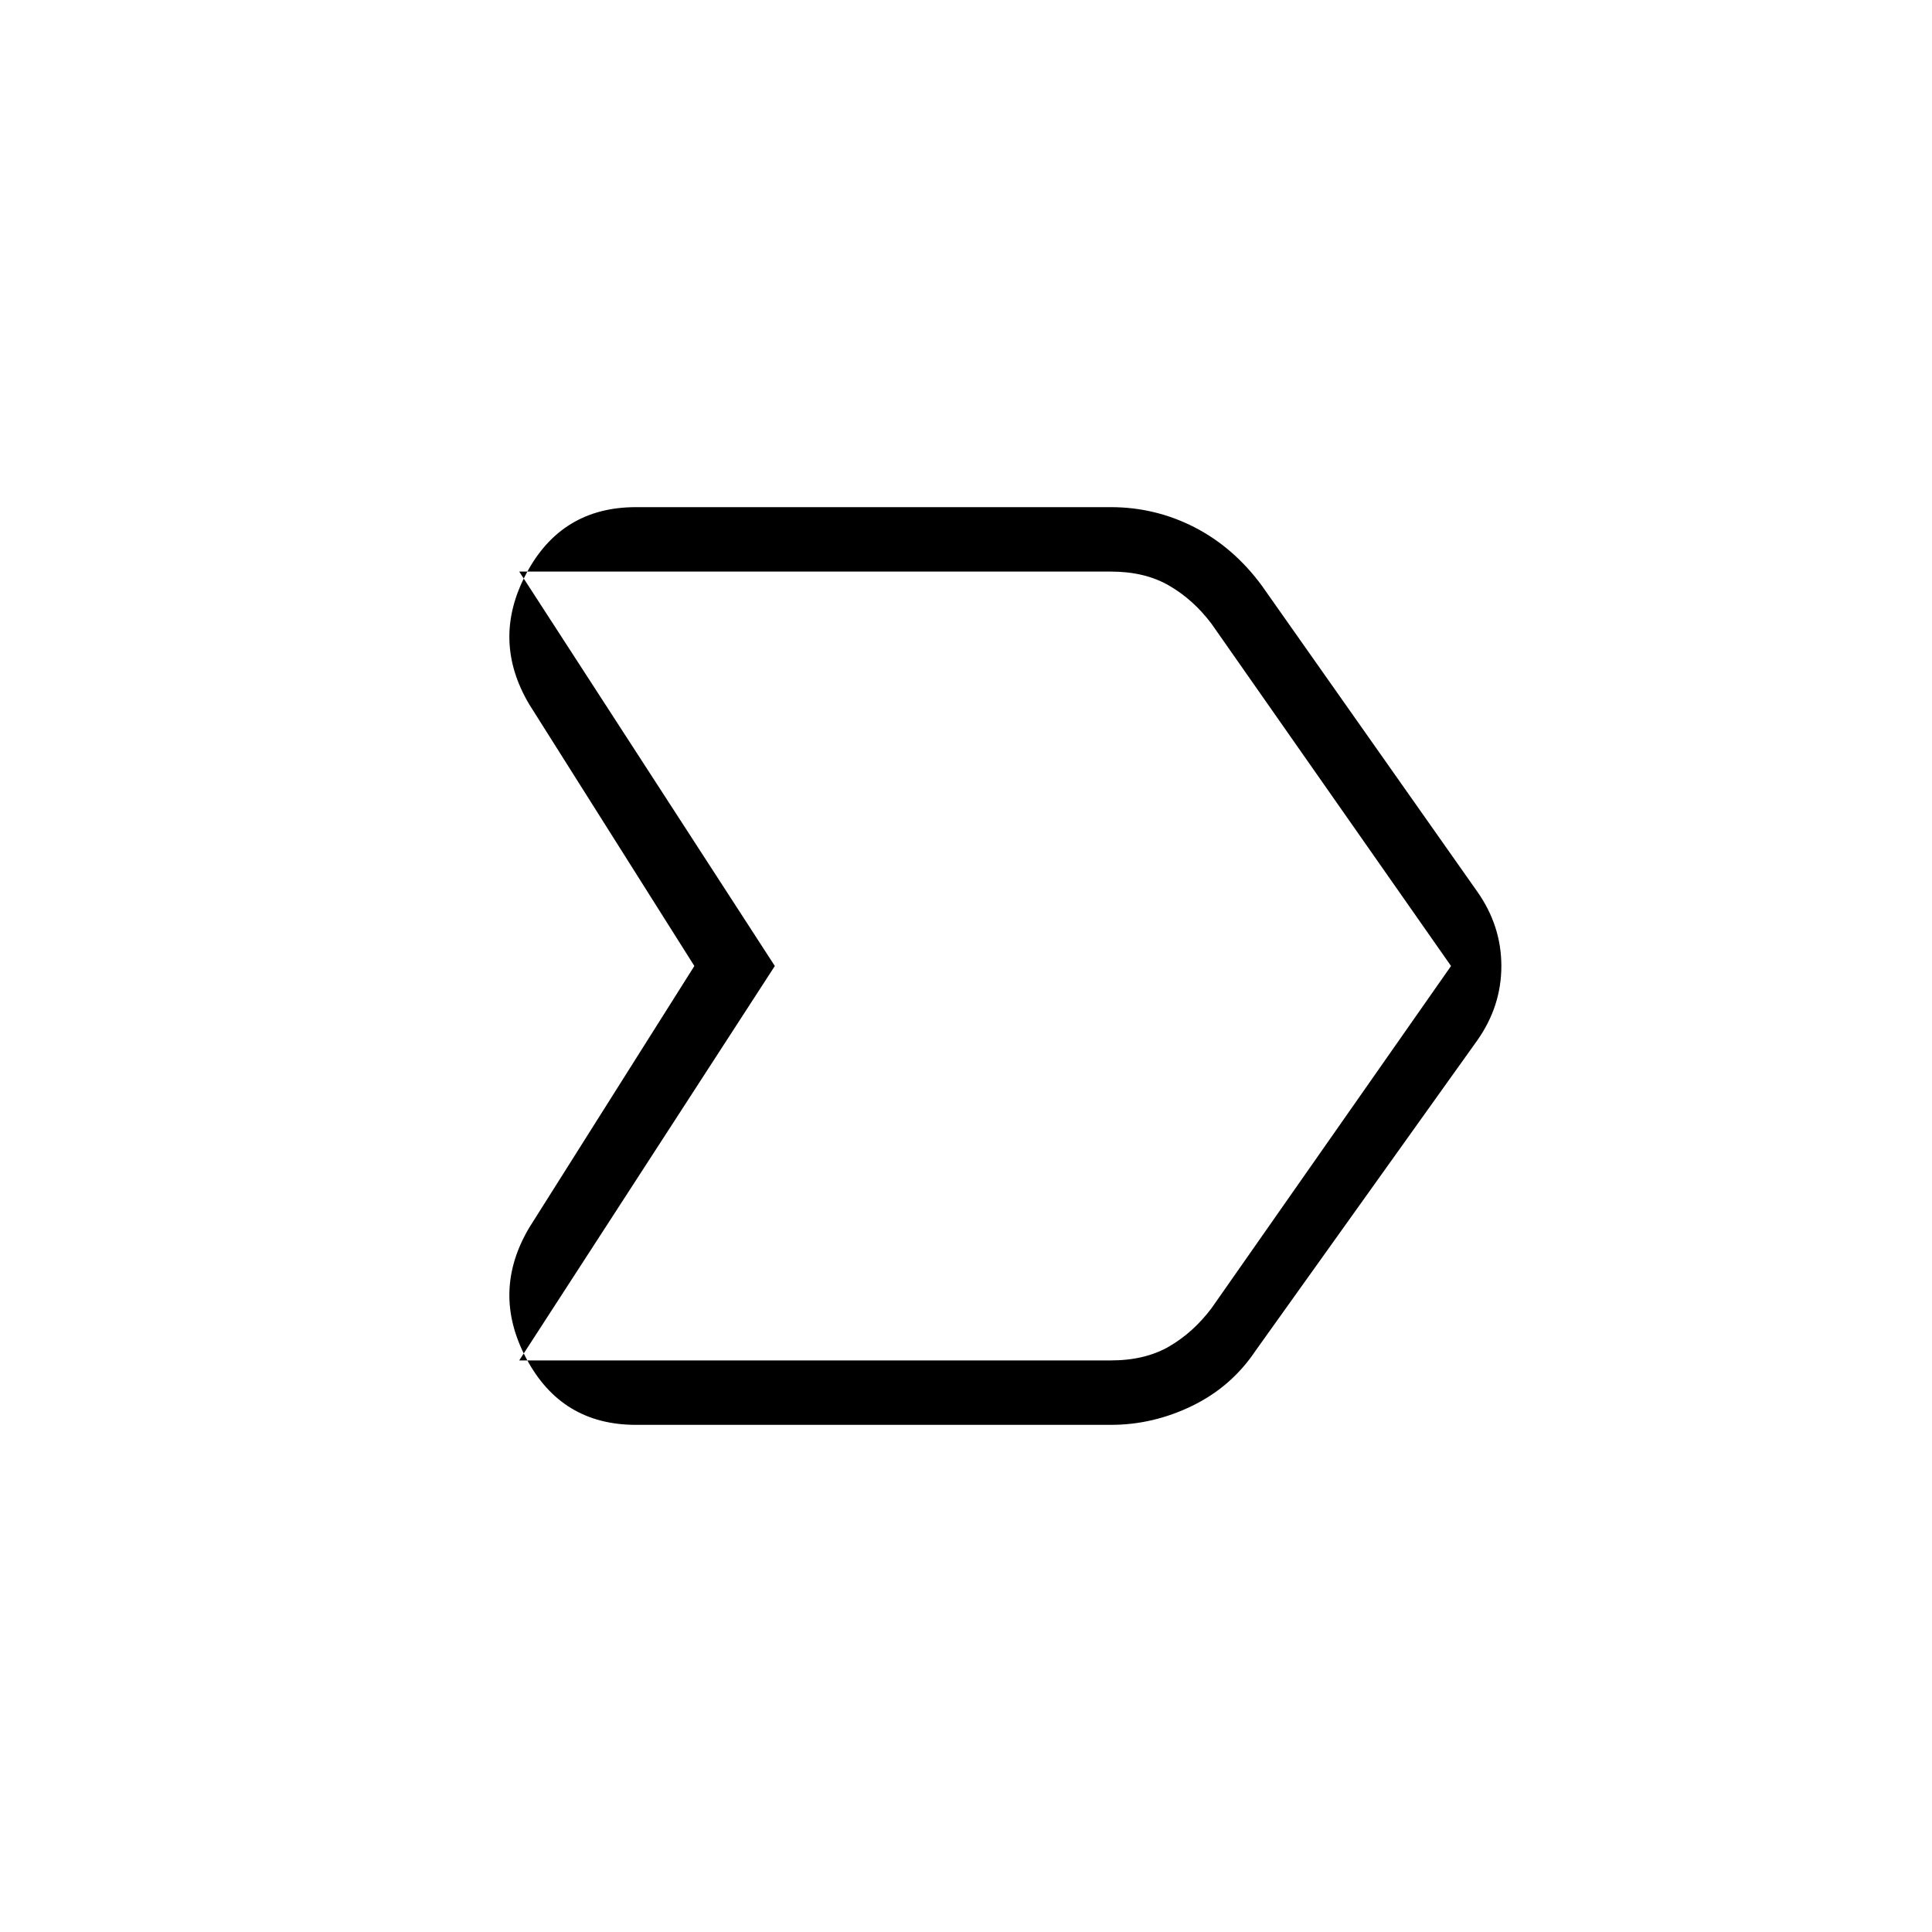<svg xmlns="http://www.w3.org/2000/svg" height="20" width="20"><path d="M5.479 12.708 7.188 10 5.479 7.292q-.396-.667-.031-1.354.364-.688 1.135-.688H11.5q.458 0 .865.208.406.209.697.604l2.23 3.167q.25.354.25.771 0 .417-.25.771L13 13.979q-.25.375-.656.573-.406.198-.844.198H6.583q-.771 0-1.135-.688-.365-.687.031-1.354Zm-.104 1.375H11.5q.354 0 .604-.145.25-.146.438-.396L15.021 10l-2.479-3.542q-.188-.25-.438-.395-.25-.146-.604-.146H5.375L8.021 10ZM8.021 10 5.375 5.917 8.021 10l-2.646 4.083Z"/></svg>
